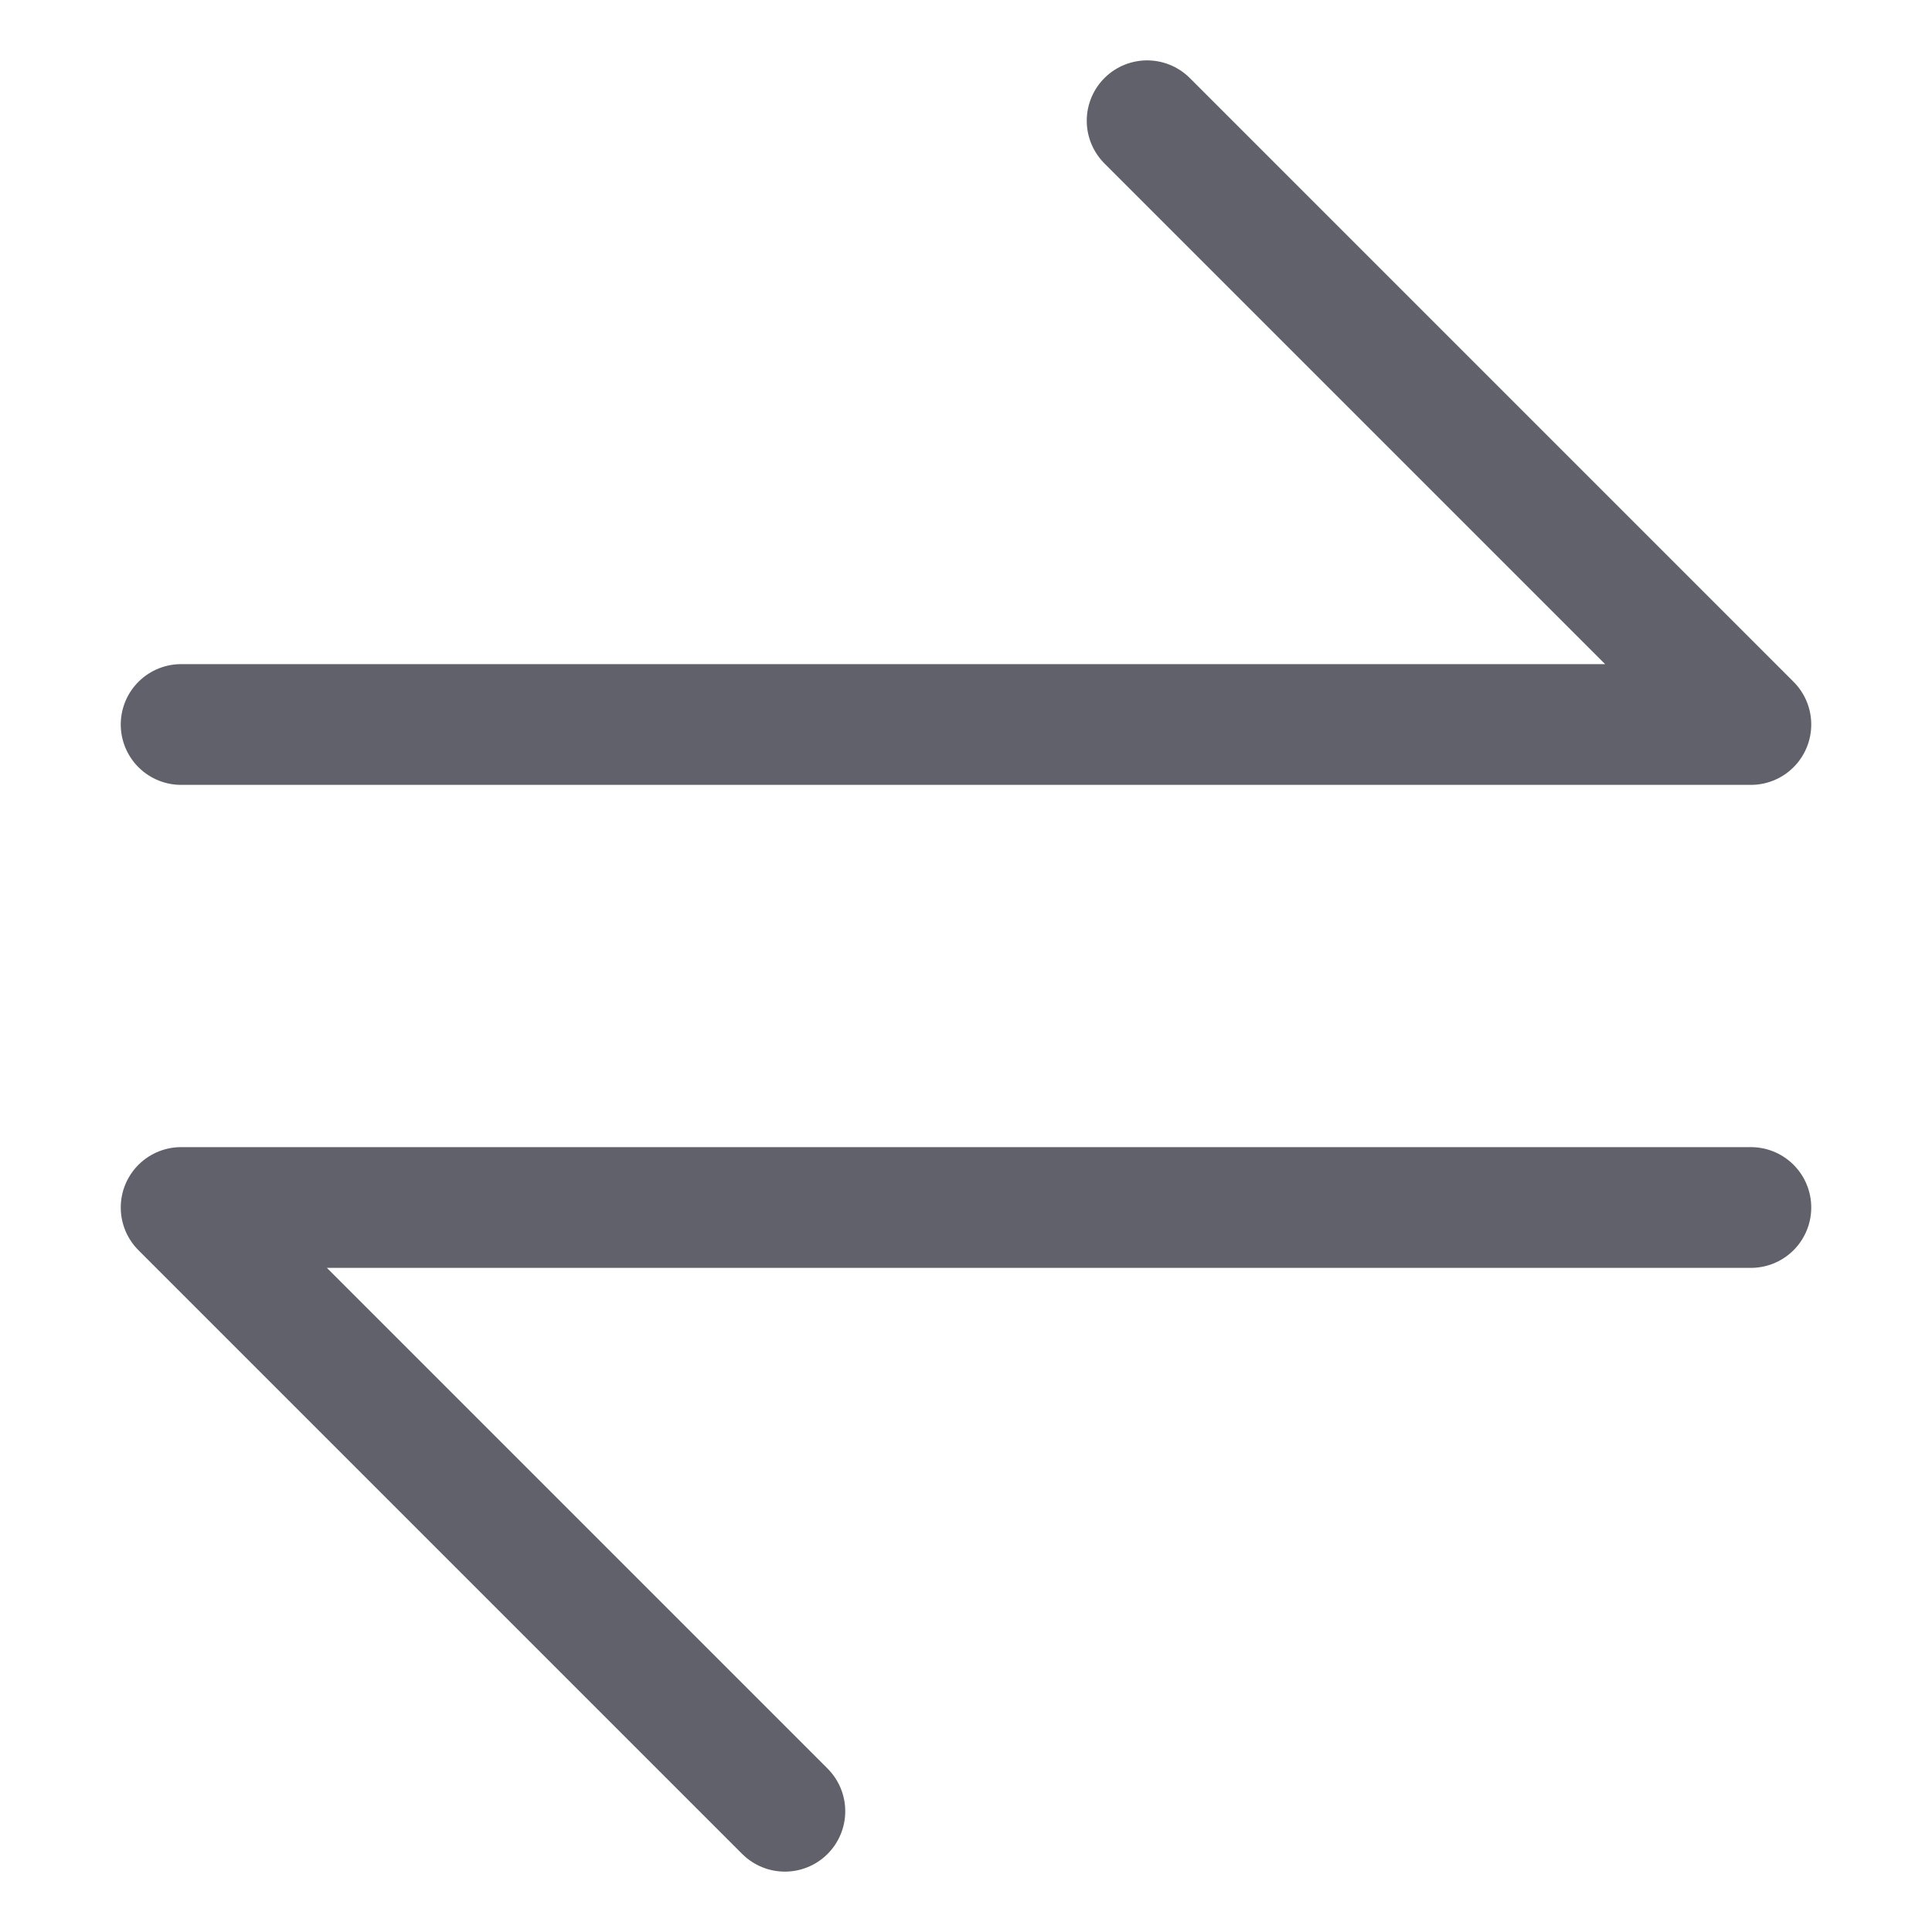 <svg xmlns="http://www.w3.org/2000/svg" height="24" width="24" viewBox="0 0 32 32"><g stroke-linecap="round" fill="#61616b" stroke-linejoin="round" class="nc-icon-wrapper"><polyline fill="none" stroke="#61616b" stroke-width="2" points="3,12 29,12 19,2 "></polyline> <polyline data-color="color-2" fill="none" stroke="#61616b" stroke-width="2" points=" 29,20 3,20 13,30 "></polyline></g></svg>
